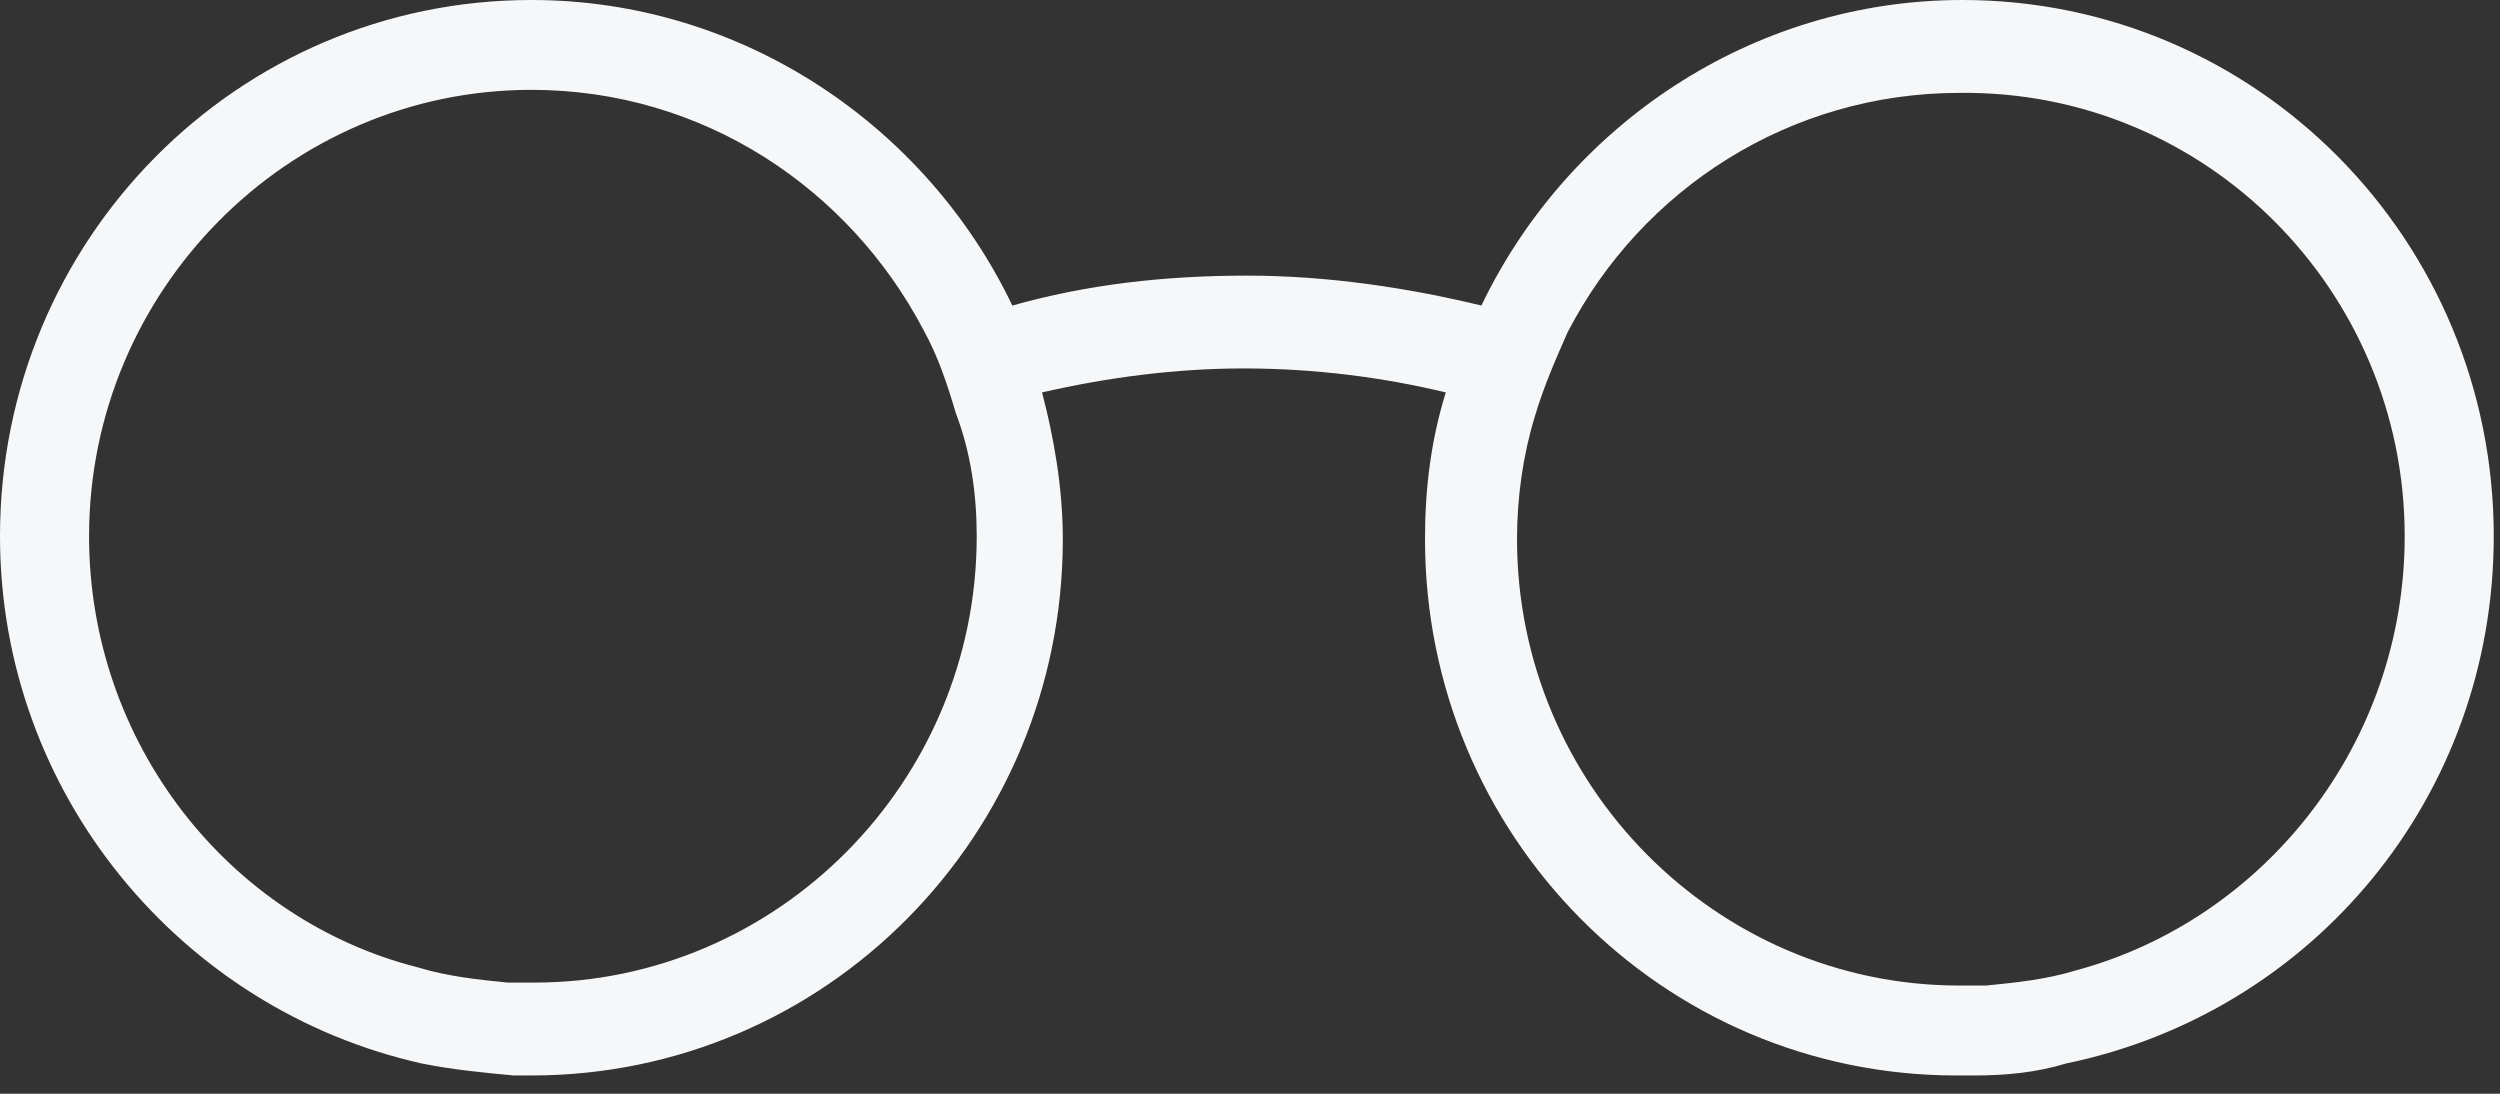 <svg width="32" height="14" viewBox="0 0 32 14" fill="none" xmlns="http://www.w3.org/2000/svg">
<rect x="0" y="0" width="32" height="14" fill="#333333" stroke="none"/>
<path d="M25.118 0C22.42 0 20.064 1.61 18.962 3.911C18.012 3.681 16.986 3.528 15.96 3.528C14.896 3.528 13.908 3.643 12.958 3.911C11.856 1.61 9.5 0 6.802 0C3.04 0 0 3.068 0 6.864C0 10.161 2.318 12.922 5.396 13.612C5.776 13.689 6.156 13.727 6.574 13.766C6.65 13.766 6.726 13.766 6.802 13.766C10.564 13.766 13.604 10.698 13.604 6.902C13.604 6.25 13.49 5.598 13.338 5.023C14.174 4.831 15.048 4.716 15.922 4.716C16.834 4.716 17.708 4.831 18.506 5.023C18.316 5.637 18.24 6.25 18.24 6.902C18.24 10.698 21.28 13.766 25.042 13.766C25.118 13.766 25.194 13.766 25.27 13.766C25.688 13.766 26.068 13.727 26.448 13.612C29.602 12.96 31.92 10.2 31.92 6.864C31.92 3.068 28.88 0 25.118 0ZM12.502 6.864C12.502 10.008 9.956 12.577 6.84 12.577C6.726 12.577 6.612 12.577 6.498 12.577C6.118 12.539 5.738 12.5 5.358 12.385C2.926 11.772 1.14 9.509 1.14 6.864C1.14 3.719 3.686 1.15 6.802 1.15C9.006 1.15 10.868 2.416 11.818 4.218C12.008 4.563 12.122 4.908 12.236 5.292C12.426 5.79 12.502 6.327 12.502 6.864ZM26.562 12.424C26.182 12.539 25.802 12.577 25.422 12.615C25.308 12.615 25.194 12.615 25.08 12.615C21.964 12.615 19.418 10.046 19.418 6.902C19.418 6.365 19.494 5.828 19.646 5.33C19.76 4.946 19.912 4.601 20.064 4.256C21.014 2.416 22.914 1.189 25.08 1.189C28.234 1.15 30.78 3.719 30.78 6.864C30.78 9.509 28.994 11.772 26.562 12.424Z" fill="#F5F7F9"/>
</svg>
